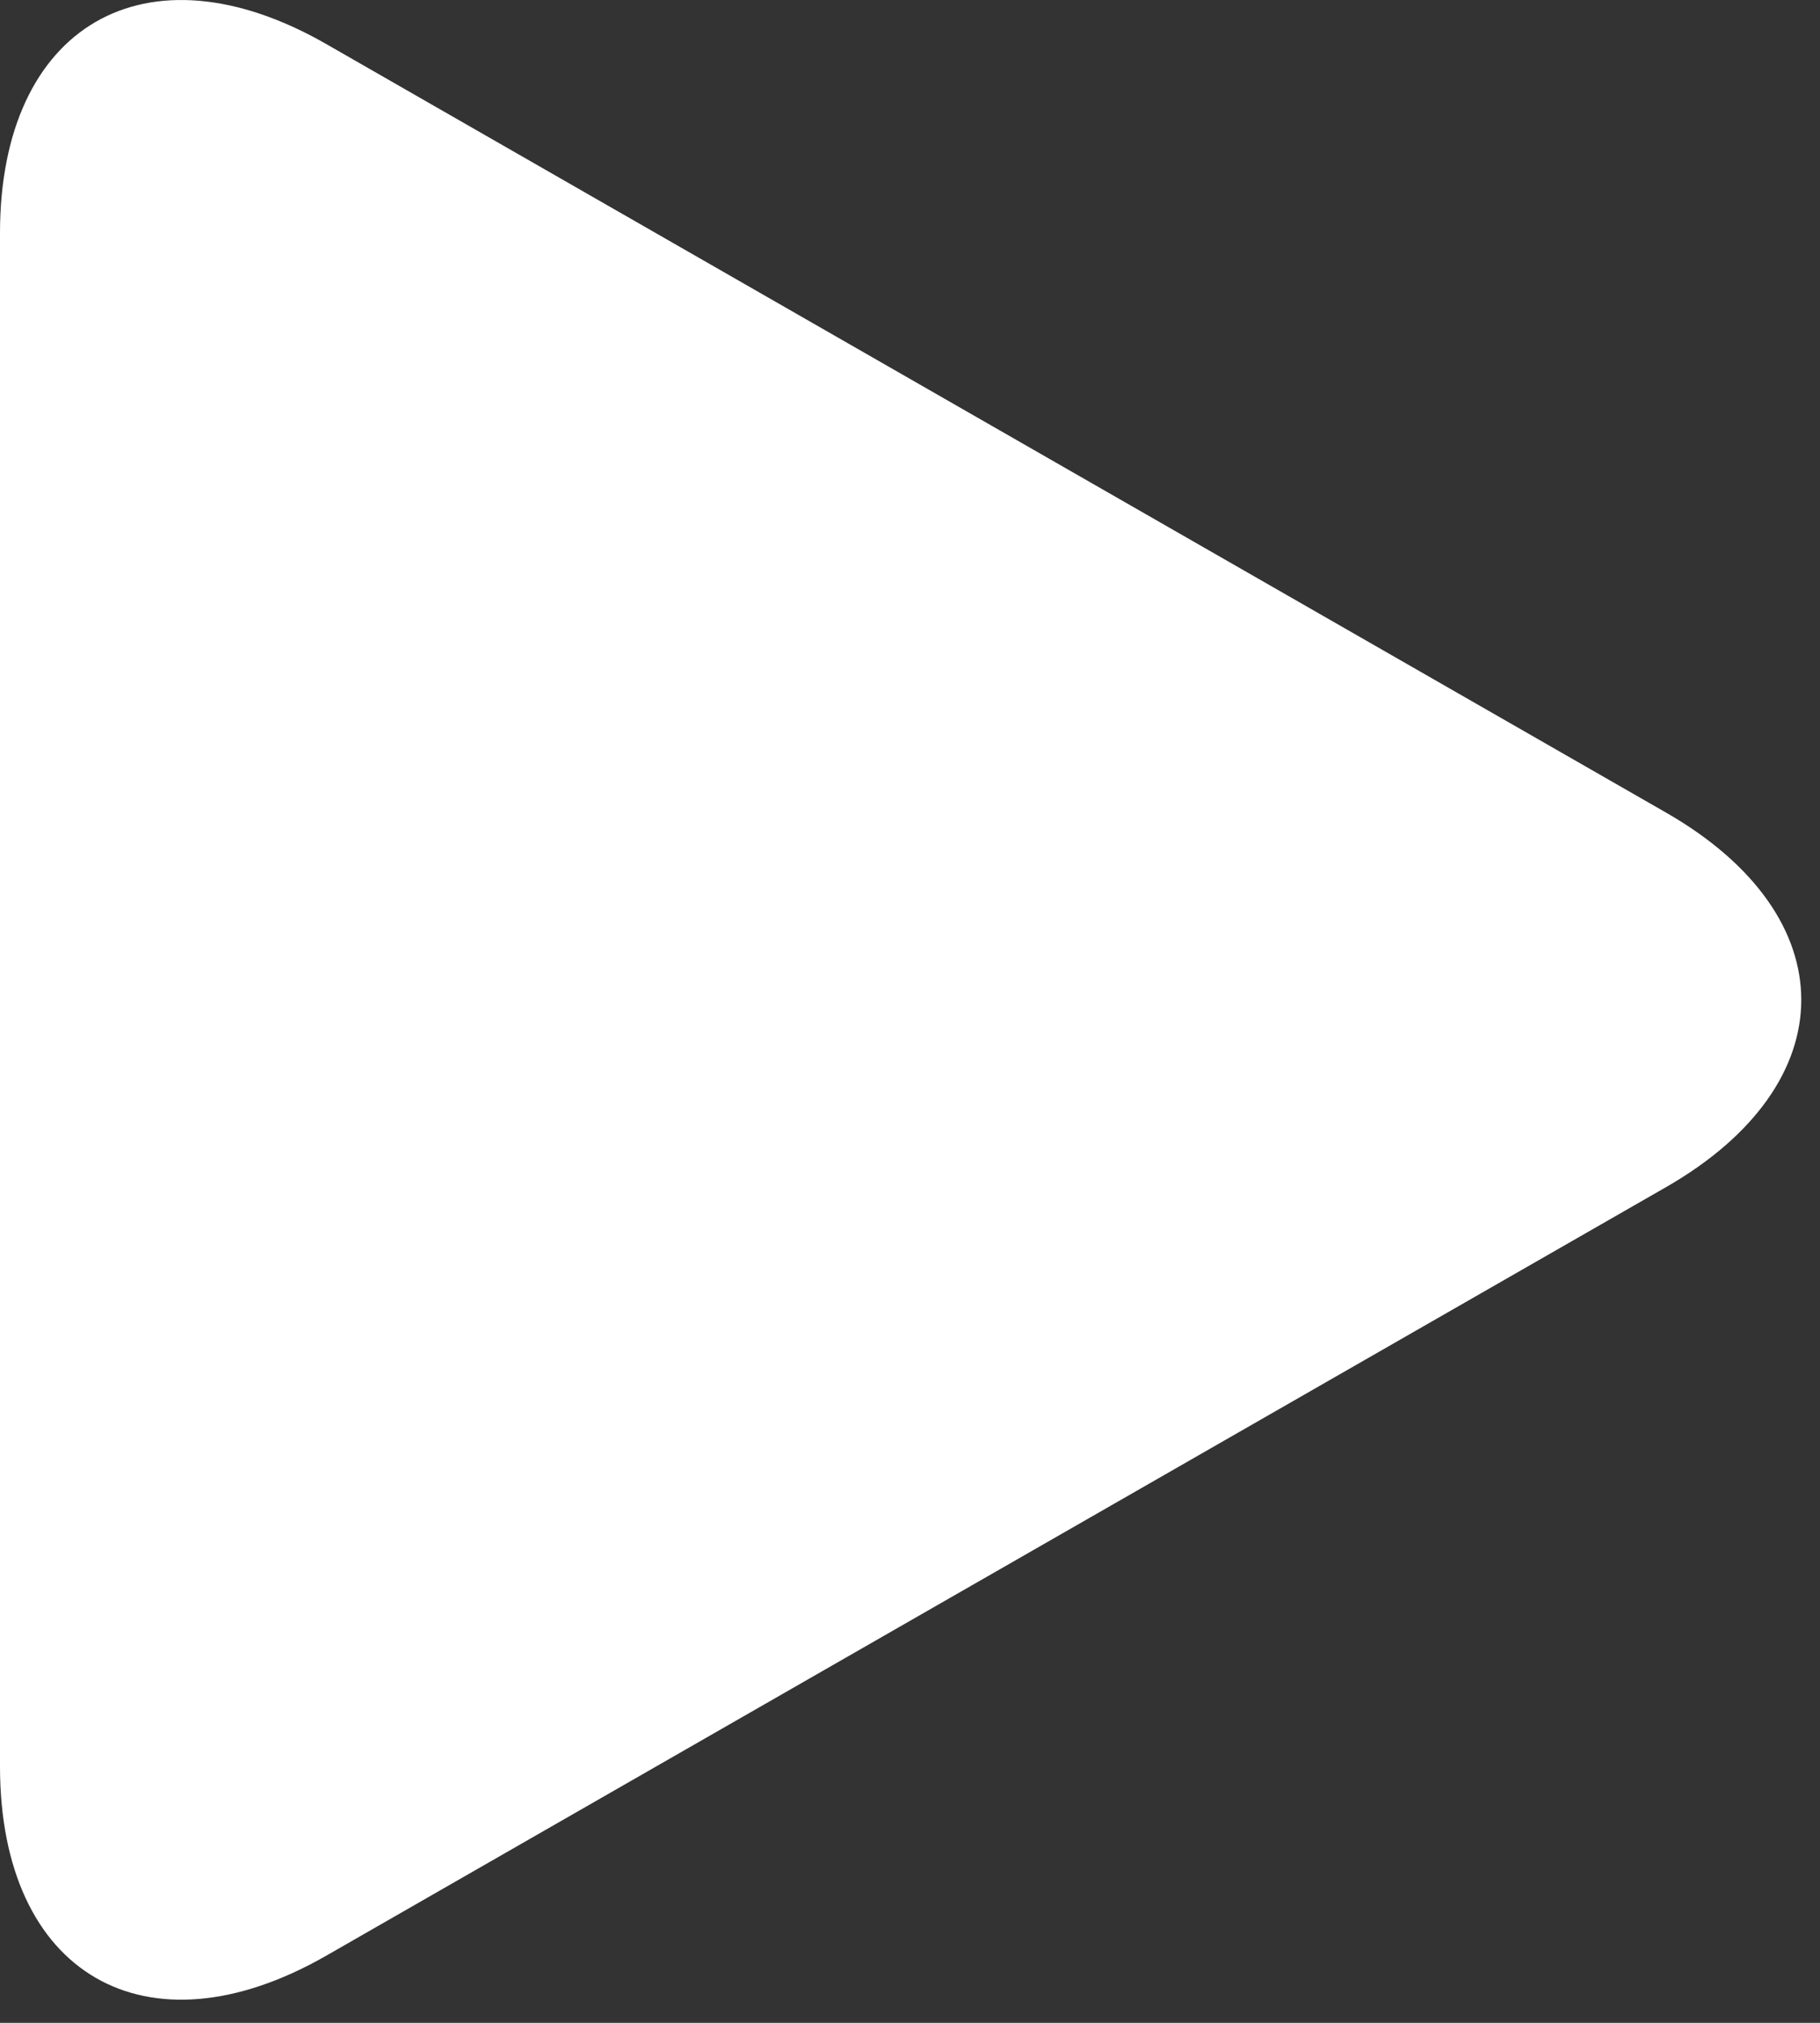 <svg width="45" height="50" viewBox="0 0 45 50" fill="none" xmlns="http://www.w3.org/2000/svg">
<rect x="0" y="0" width="45" height="50" fill="#333333" stroke="none"/>
<path d="M8.069 1.09C3.613 -1.466 0 0.628 0 5.763V43.661C0 48.802 3.613 50.893 8.069 48.339L41.194 29.343C45.651 26.785 45.651 22.643 41.194 20.086L8.069 1.09Z" fill="#fff"/>
</svg>
